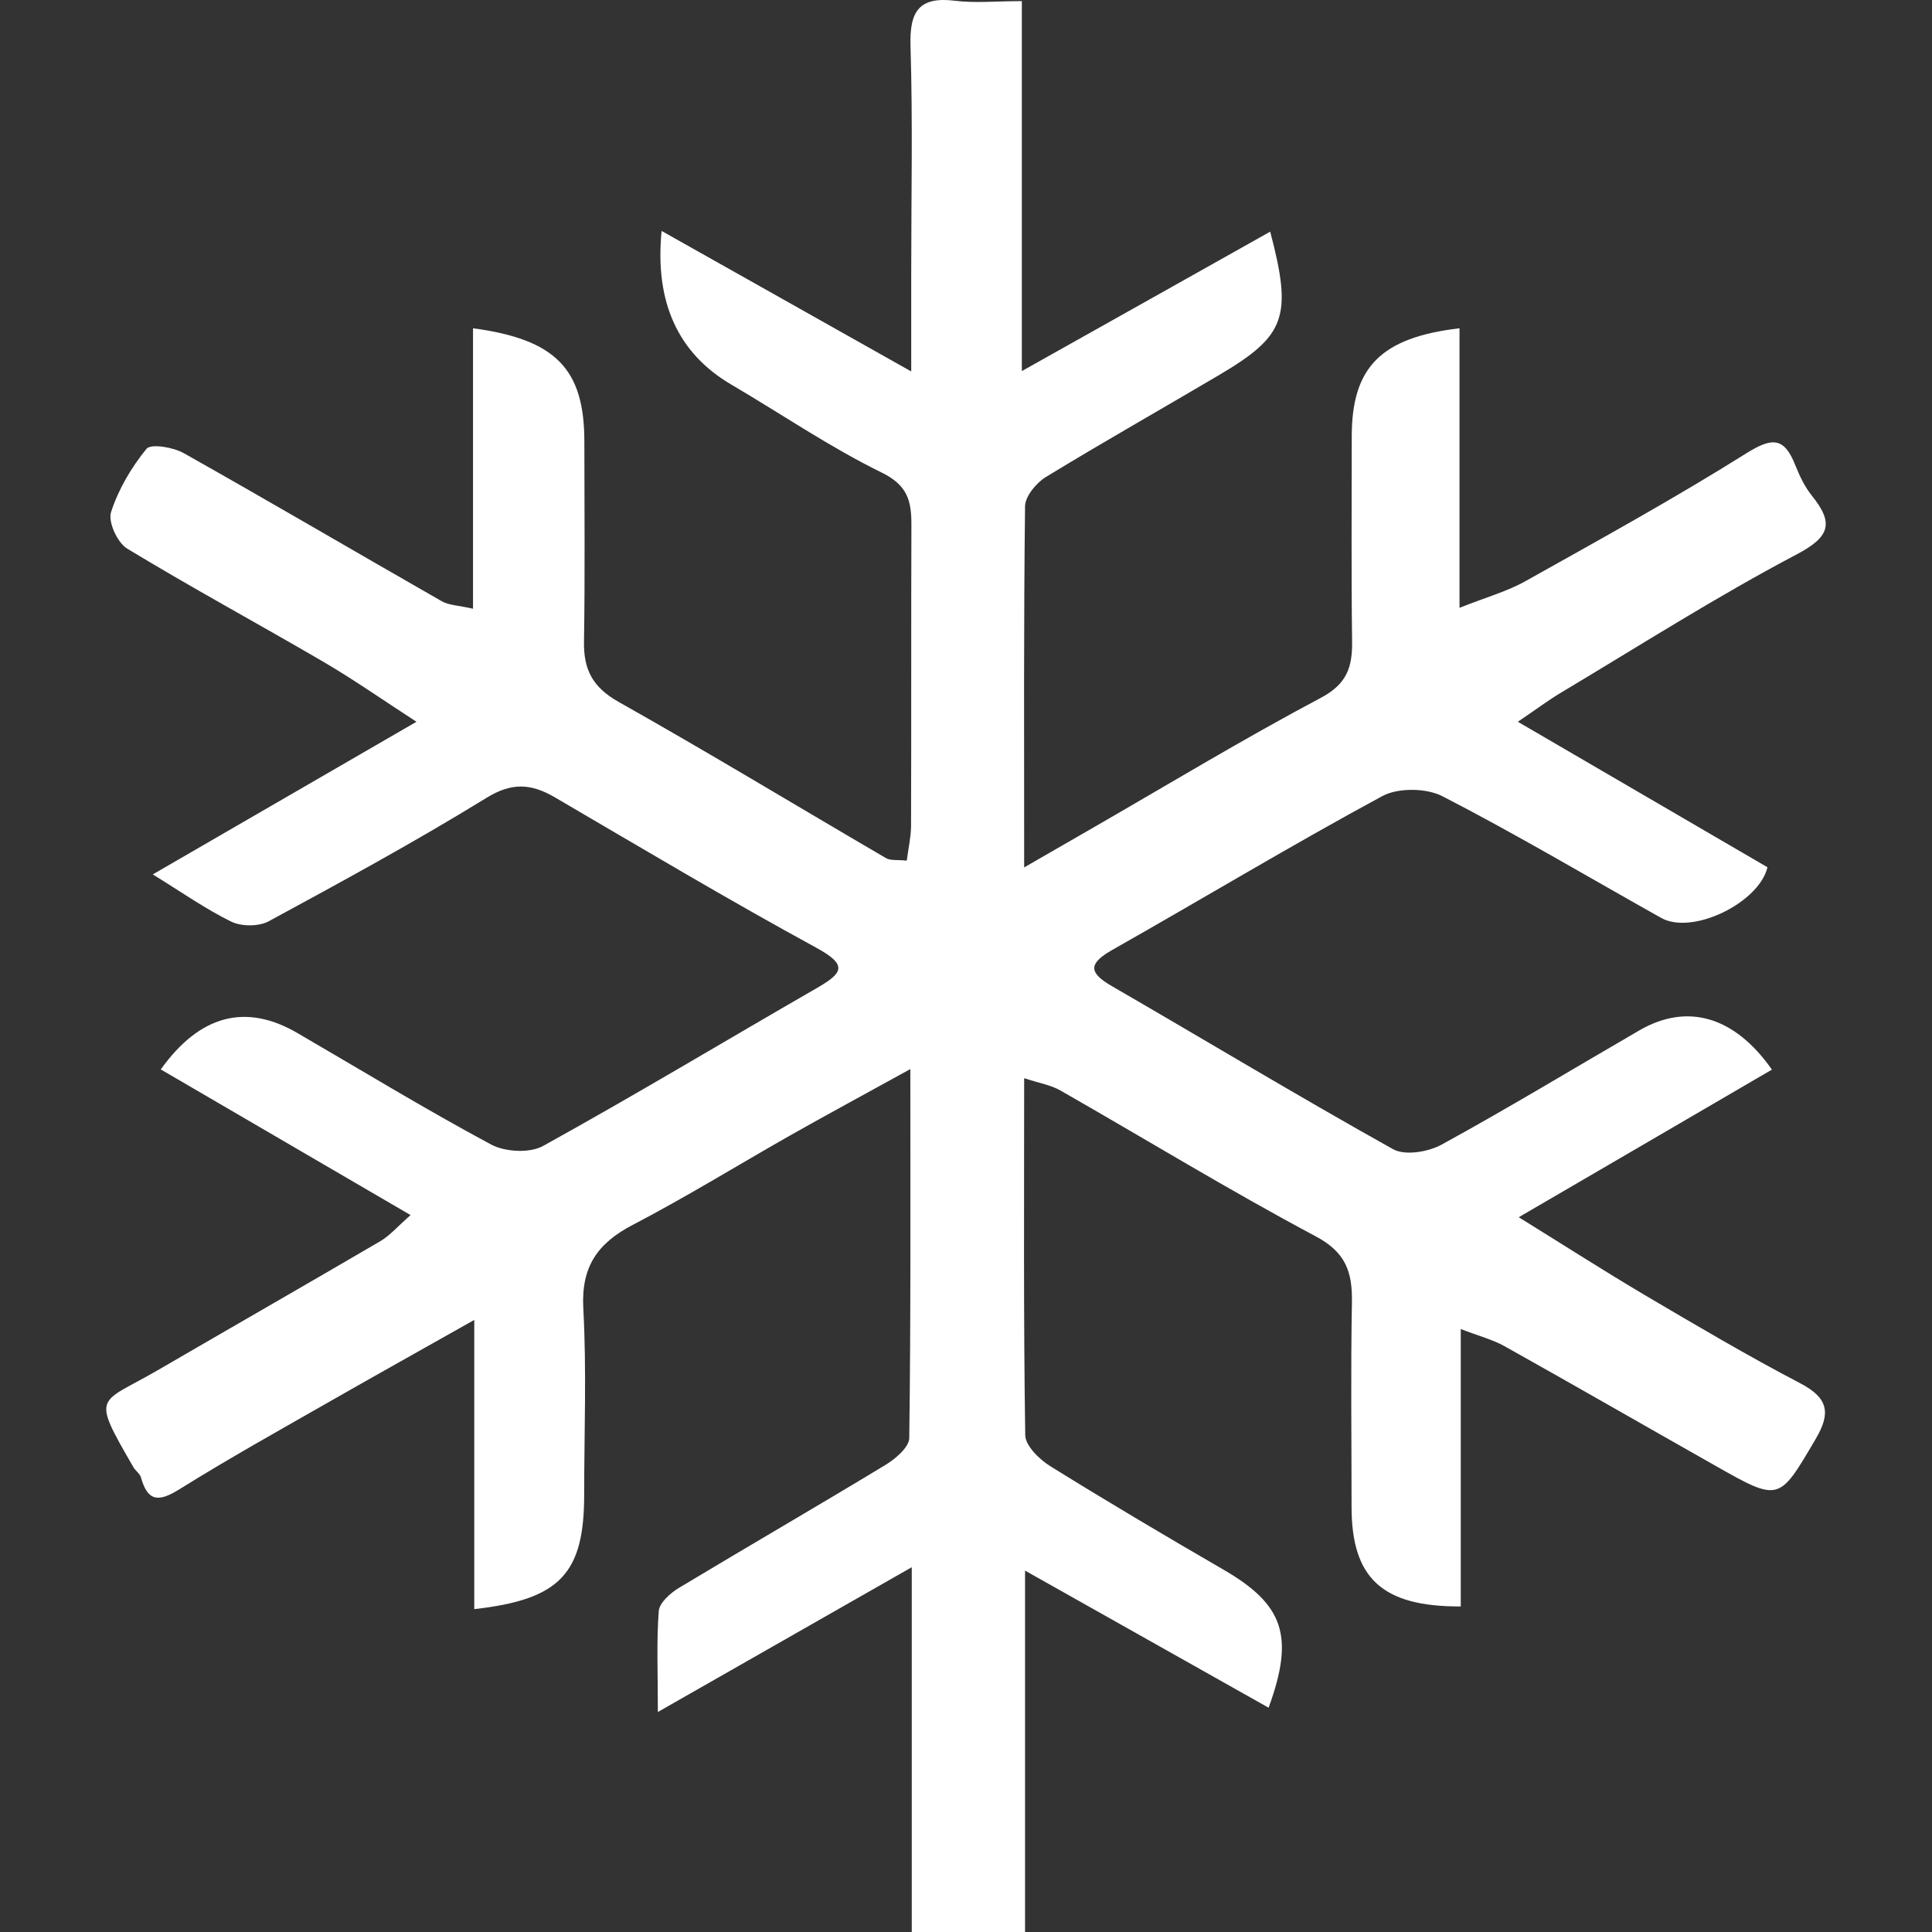 <svg width="500" height="500" viewBox="0 0 500 500" fill="none" xmlns="http://www.w3.org/2000/svg">
<rect x="0" y="0" width="500" height="500" fill="#333333" stroke="none"/>
<path d="M39.627 226.244C63.314 212.54 84.37 200.359 107.781 186.793C98.684 180.887 91.25 175.673 83.4 171.105C66.639 161.323 49.508 152.049 32.931 141.99C30.392 140.467 27.944 135.115 28.729 132.577C30.622 126.671 33.993 120.95 37.918 116.151C39.072 114.767 44.798 115.736 47.523 117.258C69.917 129.855 92.035 142.867 114.338 155.602C116.185 156.663 118.632 156.663 122.418 157.54V84.96C143.89 87.82 151.231 95.572 151.231 114.259C151.231 131.516 151.416 148.773 151.139 165.983C151 173.274 153.355 177.842 160.051 181.625C183.323 194.729 206.226 208.618 229.313 222.091C230.514 222.783 232.268 222.46 234.669 222.737C235.085 219.553 235.731 216.739 235.778 213.878C235.87 187.808 235.778 161.738 235.87 135.715C235.87 129.67 234.9 125.61 228.251 122.334C214.768 115.736 202.255 107.154 189.279 99.54C175.427 91.419 169.409 78.162 171.225 59.767C192.604 71.809 212.921 83.252 235.824 96.126C235.824 86.113 235.824 78.315 235.824 70.517C235.824 50.954 236.239 31.436 235.639 11.872C235.362 2.921 237.855 -0.955 247.183 0.198C252.401 0.844 257.757 0.291 264.452 0.291V96.034C287.355 83.206 307.857 71.671 328.728 59.951C334.546 82.053 332.699 86.897 315.522 97.049C300.607 105.862 285.508 114.398 270.686 123.441C268.192 124.964 265.33 128.425 265.283 131.008C264.914 161.185 265.052 191.407 265.052 224.49C272.302 220.292 277.566 217.292 282.83 214.247C302.454 202.942 321.894 191.177 341.888 180.564C348.675 176.965 350.014 172.535 349.922 165.891C349.691 148.265 349.83 130.639 349.83 113.013C349.83 95.111 357.264 87.359 377.719 84.96V157.309C384.646 154.54 390.094 153.064 394.896 150.342C414.105 139.591 433.36 128.978 451.969 117.305C458.618 113.152 461.758 113.106 464.62 120.396C465.729 123.164 467.068 125.979 468.915 128.286C474.548 135.3 473.763 138.852 464.99 143.467C444.165 154.448 424.264 167.137 404.039 179.226C400.853 181.118 397.852 183.379 392.818 186.793C415.444 199.989 436.361 212.171 457.417 224.444C455.293 233.58 438.024 242.116 429.897 237.548C411.058 226.982 392.495 215.954 373.333 206.08C369.131 203.911 361.835 203.819 357.726 206.034C334.176 218.769 311.227 232.611 287.909 245.808C281.675 249.36 281.629 251.668 287.771 255.22C312.012 269.247 336.023 283.736 360.496 297.393C363.59 299.147 369.639 298.132 373.148 296.194C390.417 286.735 407.225 276.538 424.264 266.663C436.592 259.512 448.829 262.926 458.572 276.814C437.562 289.088 416.552 301.315 393.049 315.019C404.962 322.402 415.121 328.908 425.464 335.045C438.855 342.936 452.199 350.826 465.96 358.024C473.255 361.853 473.809 365.775 469.884 372.42C460.372 388.615 460.557 388.754 443.796 379.249C425.603 368.959 407.502 358.531 389.263 348.334C386.262 346.673 382.799 345.796 378.043 343.951V415.746C357.679 415.839 349.783 408.41 349.783 389.953C349.783 372.327 349.553 354.702 349.876 337.076C350.014 329.185 348.306 324.063 340.41 319.91C318.061 308.006 296.405 294.763 274.426 282.213C272.025 280.829 269.116 280.367 265.052 279.029C265.052 310.959 264.868 341.136 265.33 371.359C265.33 374.127 268.977 377.68 271.794 379.433C286.57 388.615 301.531 397.474 316.584 406.195C332.191 415.239 335.1 423.36 328.312 441.954C307.81 430.419 287.401 418.93 265.283 406.472V500H235.962V405.595C213.429 418.423 192.881 430.142 170.255 443.062C170.255 432.726 169.886 424.836 170.486 416.946C170.671 414.777 173.488 412.286 175.704 410.948C193.481 400.243 211.443 389.861 229.175 379.11C231.76 377.541 235.27 374.542 235.316 372.189C235.731 341.228 235.593 310.267 235.593 276.676C223.911 283.136 214.122 288.396 204.425 293.887C190.849 301.592 177.551 309.805 163.745 317.003C154.648 321.756 150.4 327.8 150.954 338.506C151.832 354.563 151.185 370.666 151.185 386.77C151.185 407.21 144.998 413.947 122.741 416.438V341.598C108.935 349.395 97.253 355.901 85.709 362.499C72.549 370.02 59.297 377.403 46.414 385.432C41.104 388.754 38.241 388.661 36.487 382.386C36.21 381.371 35.055 380.633 34.501 379.664C23.465 360.562 25.405 363.561 40.827 354.609C60.036 343.443 79.291 332.414 98.453 321.202C100.947 319.726 102.932 317.372 106.257 314.466C84.093 301.546 62.899 289.18 41.612 276.768C51.771 262.557 63.684 259.604 76.982 267.356C93.651 277.045 110.136 287.104 127.082 296.194C130.683 298.132 137.102 298.501 140.565 296.563C164.437 283.366 187.802 269.293 211.443 255.682C218.231 251.76 219.386 249.73 211.305 245.3C188.448 232.842 166.1 219.507 143.612 206.357C137.517 202.804 132.531 202.389 125.881 206.495C107.504 217.8 88.526 228.136 69.548 238.425C66.962 239.809 62.483 239.809 59.851 238.517C53.248 235.287 47.153 230.996 39.534 226.29L39.627 226.244Z" fill="white"/>
</svg>
